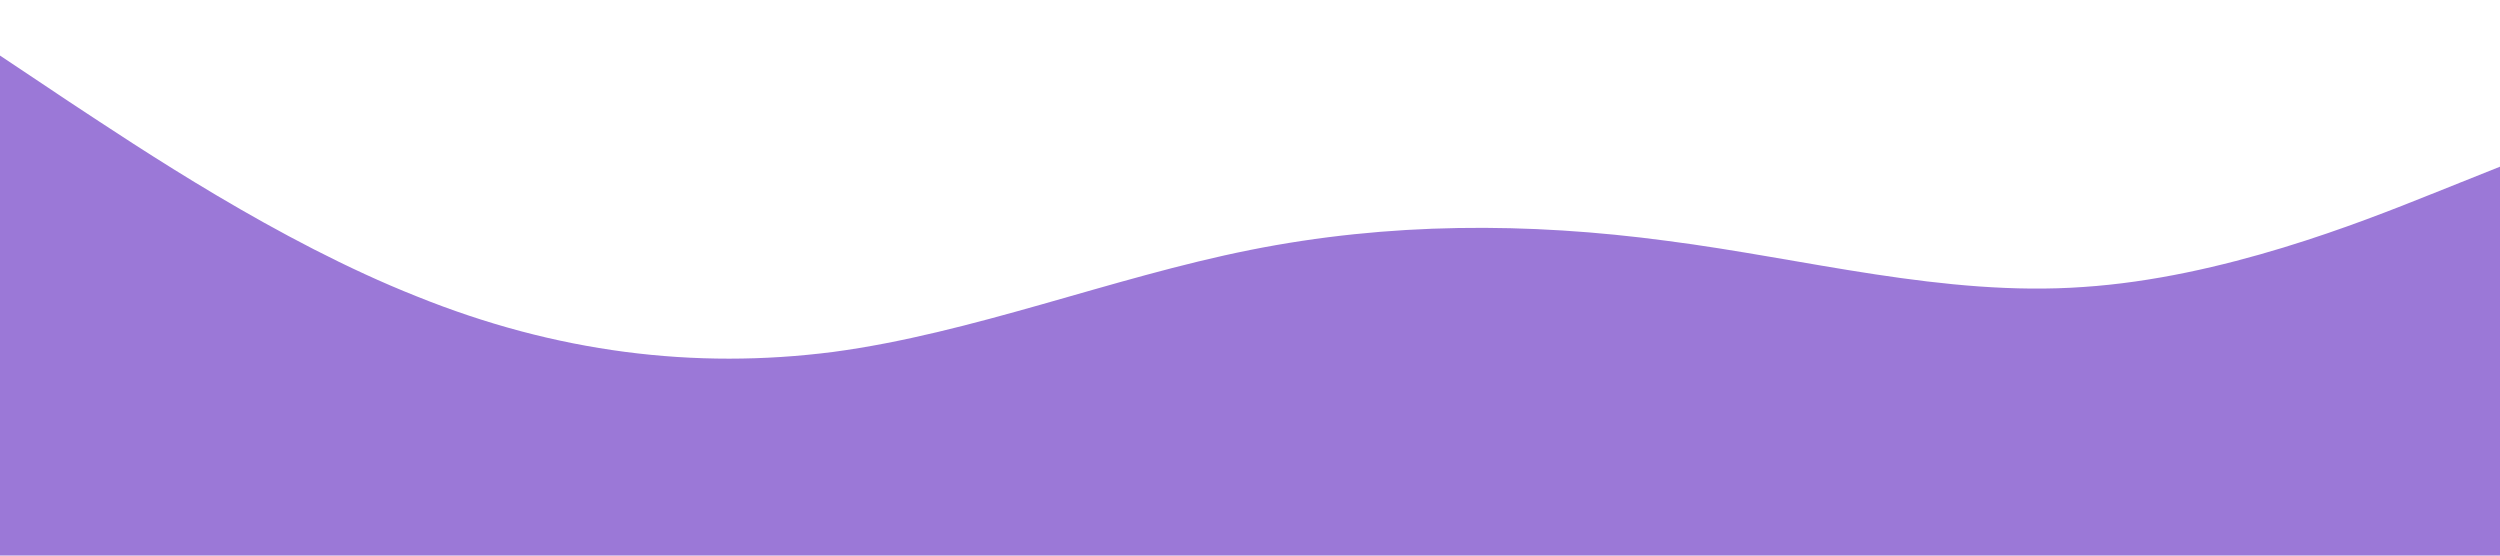<?xml version="1.0" standalone="no"?><svg xmlns="http://www.w3.org/2000/svg" viewBox="0 0 1440 320"><path fill="#581fbd" fill-opacity="0.6" d="M0,32L40,58.7C80,85,160,139,240,170.7C320,203,400,213,480,202.7C560,192,640,160,720,144C800,128,880,128,960,138.7C1040,149,1120,171,1200,165.3C1280,160,1360,128,1400,112L1440,96L1440,320L1400,320C1360,320,1280,320,1200,320C1120,320,1040,320,960,320C880,320,800,320,720,320C640,320,560,320,480,320C400,320,320,320,240,320C160,320,80,320,40,320L0,320Z"></path></svg>